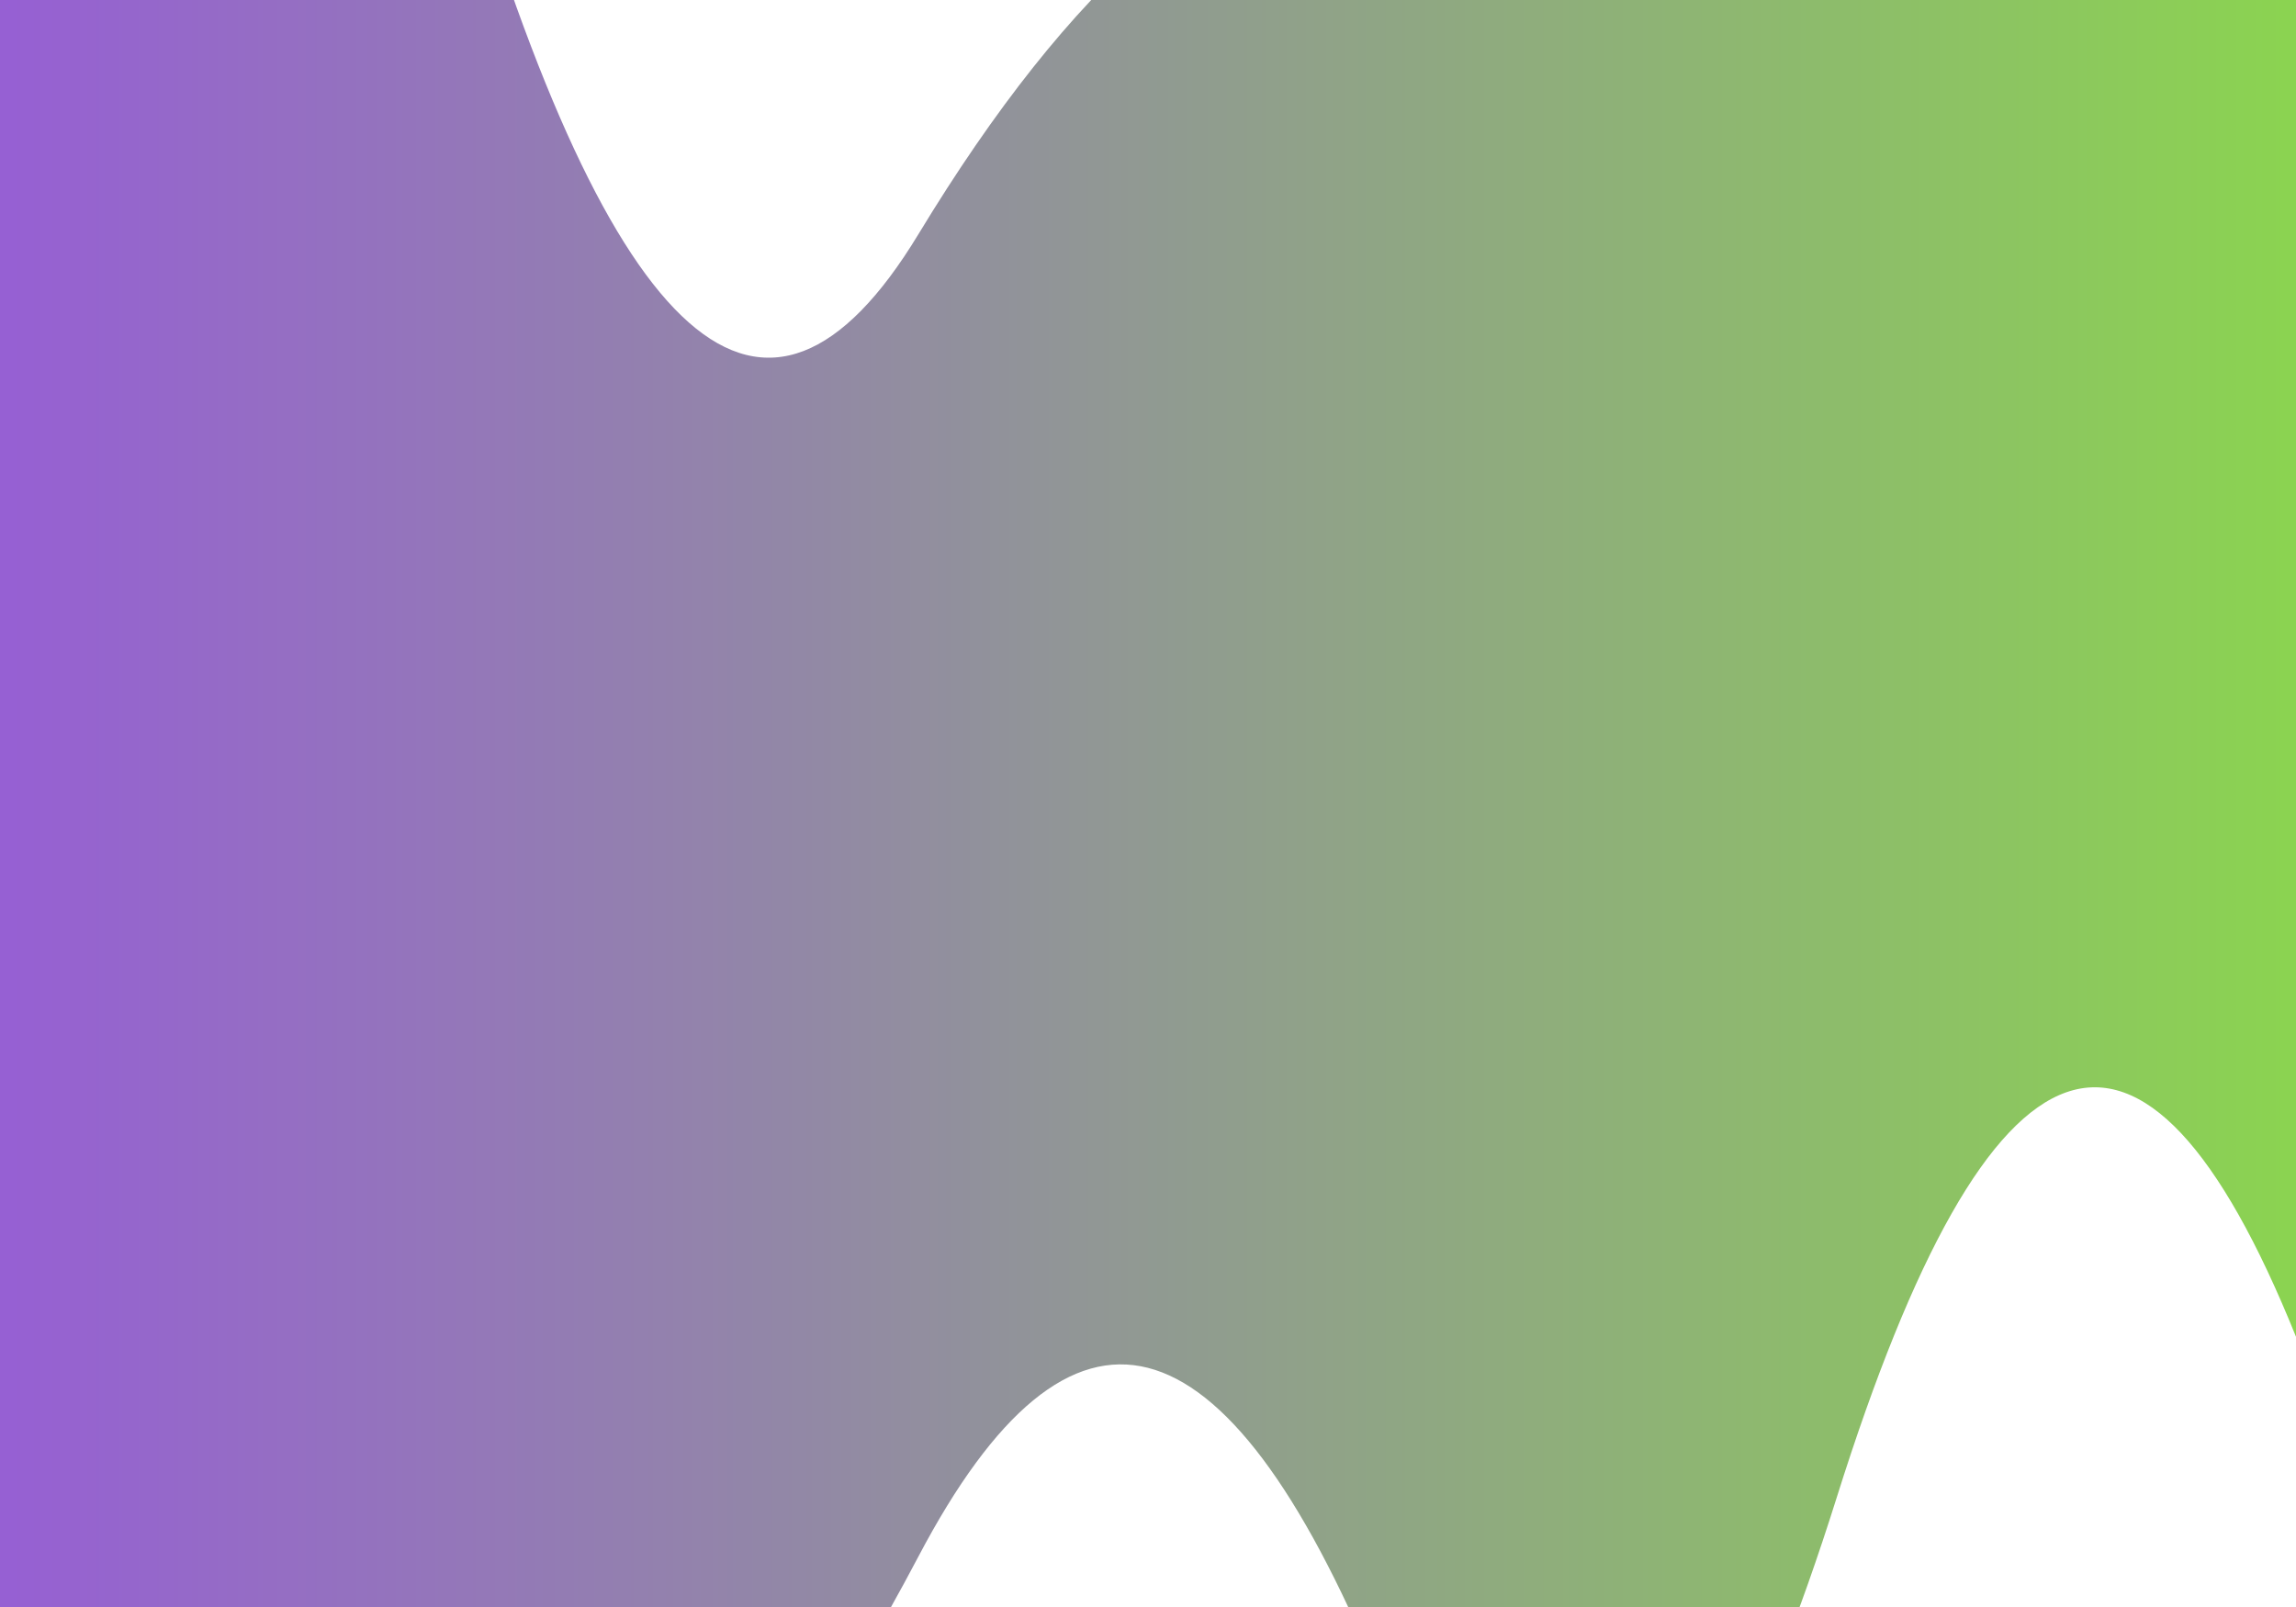 <svg xmlns="http://www.w3.org/2000/svg" viewBox="0 0 500 350" preserveAspectRatio="xMidYMid" width="500" height="350" style="shape-rendering: auto; display: block; background: #222;"
	xmlns:xlink="http://www.w3.org/1999/xlink">
	<g>
		<defs>
			<filter height="100" width="100" y="-50" x="-50" id="f-f">
				<feGaussianBlur stdDeviation="62"></feGaussianBlur>
			</filter>
			<linearGradient y2="0" y1="0" x2="1" x1="0" id="gradient">
				<stop offset="0" stop-color="#965fd4"></stop>
				<stop offset="1" stop-color="#8bd450"></stop>
			</linearGradient>
		</defs>
		<g filter="url(#f-f)">
			<path fill="url(#gradient)" d="M0 0M 0 405.555Q 50 440.929 100 437.452T 200 339.013T 300 364.547T 400 326.099T 500 291.148L 500 -13.324Q 450 -25.786 400 -32.833T 300 -35.681T 200 51.015T 100 -37.093T 0 -47.609Z">
				<animate values="M0 0M 0 405.555Q 50 440.929 100 437.452T 200 339.013T 300 364.547T 400 326.099T 500 291.148L 500 -13.324Q 450 -25.786 400 -32.833T 300 -35.681T 200 51.015T 100 -37.093T 0 -47.609Z;M0 0M 0 344.337Q 50 330.506 100 329.022T 200 387.364T 300 284.846T 400 366.91T 500 292.747L 500 11.365Q 450 20.033 400 17.229T 300 36.736T 200 44.118T 100 -78.654T 0 4.529Z;M0 0M 0 390.767Q 50 397.789 100 390.421T 200 303.339T 300 387.472T 400 271.368T 500 362.987L 500 59.682Q 450 77.999 400 69.158T 300 -35.876T 200 74.048T 100 47.988T 0 15.042Z;M0 0M 0 405.555Q 50 440.929 100 437.452T 200 339.013T 300 364.547T 400 326.099T 500 291.148L 500 -13.324Q 450 -25.786 400 -32.833T 300 -35.681T 200 51.015T 100 -37.093T 0 -47.609Z" begin="0s" keySplines="0.2 0 0.2 1;0.2 0 0.2 1;0.2 0 0.2 1" keyTimes="0;0.333;0.667;1" repeatCount="indefinite" dur="3" attributeName="d"></animate>
			</path>
		</g>
		<g></g>
	</g>
</svg>